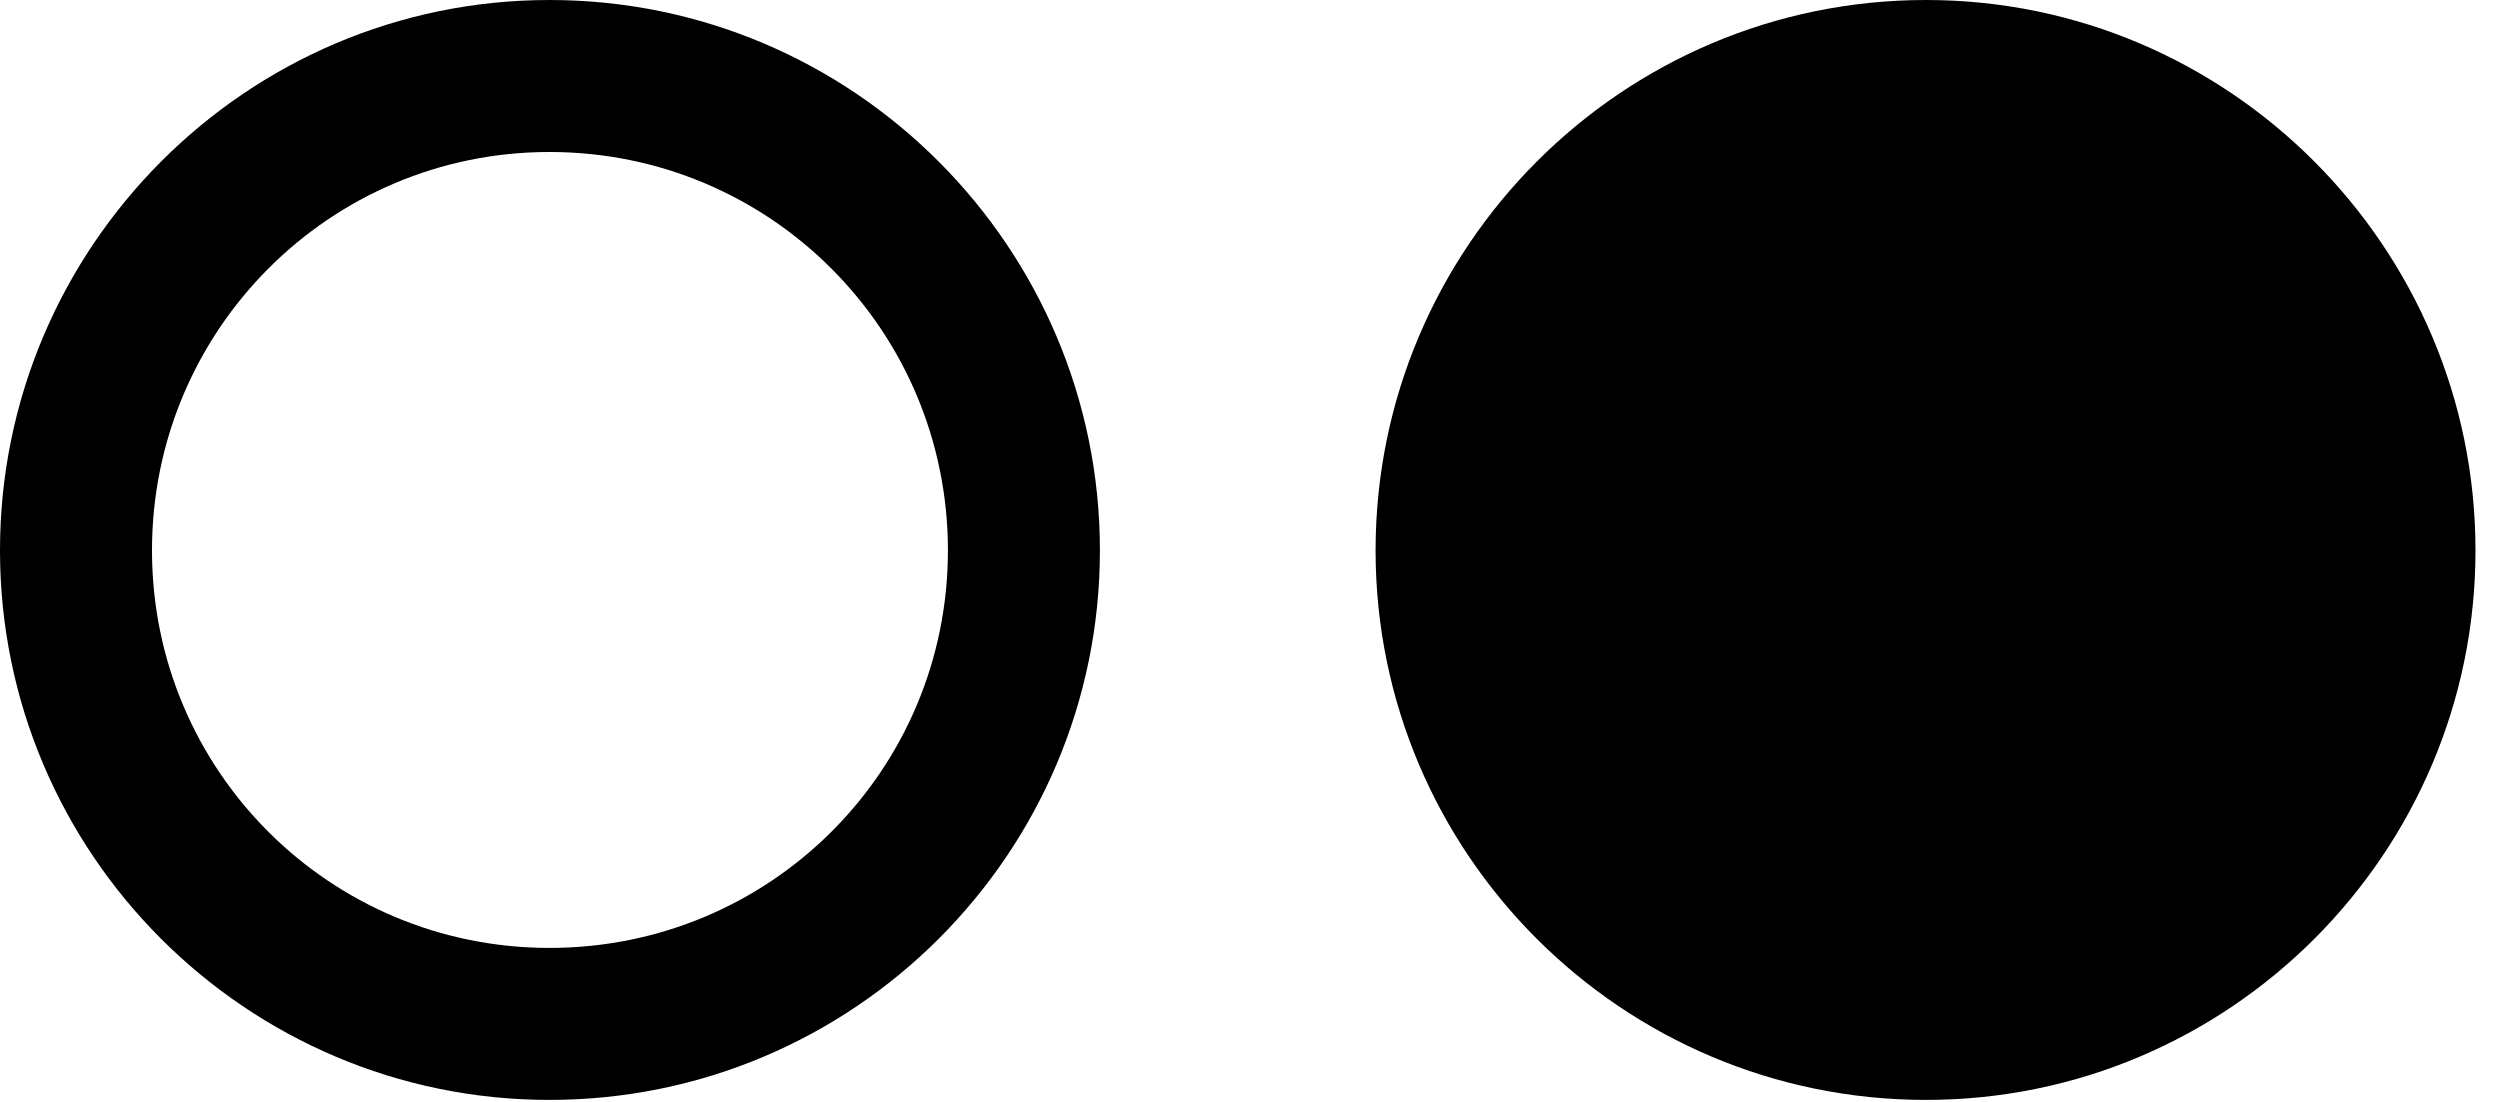 <svg version="1.1" xmlns="http://www.w3.org/2000/svg" xmlns:xlink="http://www.w3.org/1999/xlink" viewBox="0 0 36.203 15.955">
 <g>
  
  <path d="M7.957 15.928C12.359 15.928 15.928 12.359 15.928 7.971C15.928 3.582 12.359 0 7.957 0C3.568 0 0 3.582 0 7.971C0 12.359 3.568 15.928 7.957 15.928ZM7.957 13.727C4.771 13.727 2.201 11.156 2.201 7.971C2.201 4.785 4.771 2.201 7.957 2.201C11.156 2.201 13.727 4.785 13.727 7.971C13.727 11.156 11.156 13.727 7.957 13.727Z" style="fill:hsl(0 0 0/0.85)"></path>
  <path d="M27.891 15.928C32.279 15.928 35.848 12.359 35.848 7.971C35.848 3.582 32.279 0 27.891 0C23.488 0 19.92 3.582 19.92 7.971C19.92 12.359 23.488 15.928 27.891 15.928Z" style="fill:hsl(0 0 0/0.85)"></path>
 </g>
</svg>